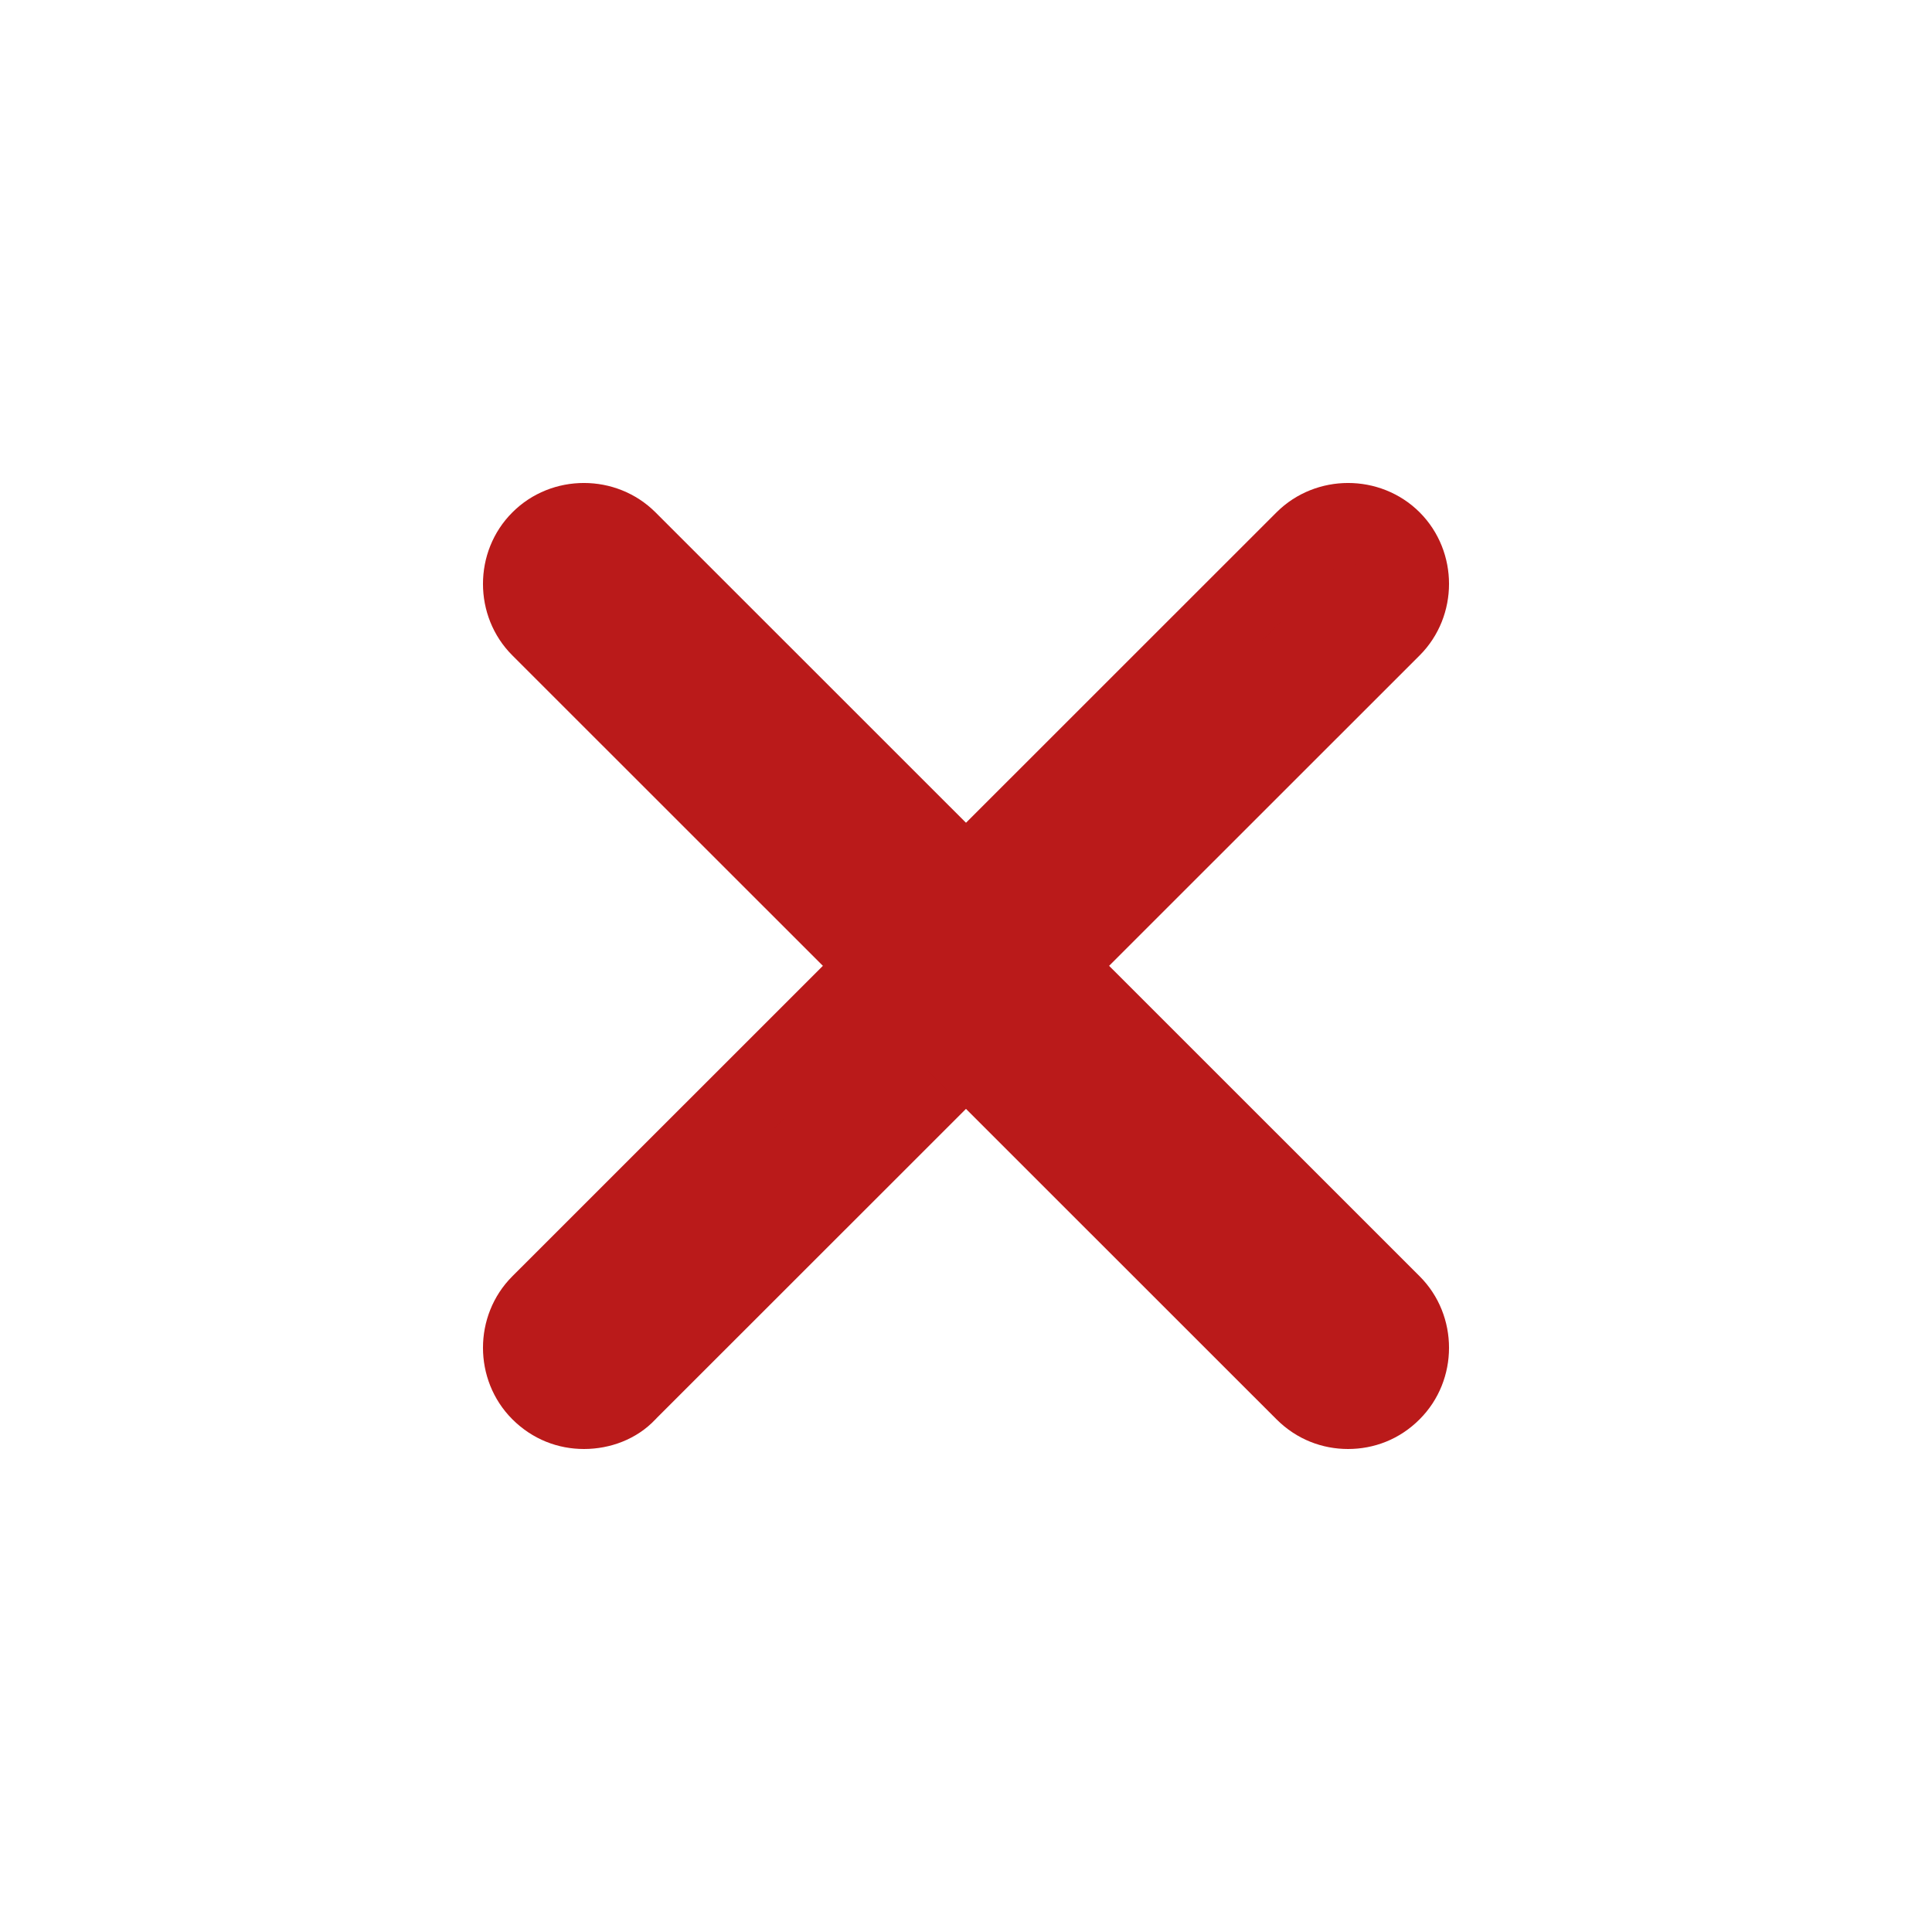 <svg width="24" height="24" viewBox="0 0 24 24" fill="none" xmlns="http://www.w3.org/2000/svg">
<path d="M7.789 17.277L7.783 17.284L7.777 17.29C7.652 17.424 7.458 17.5 7.254 17.5C7.06 17.5 6.871 17.43 6.718 17.277C6.427 16.987 6.427 16.498 6.718 16.208L16.211 6.718C16.502 6.427 16.991 6.427 17.282 6.718C17.573 7.009 17.573 7.497 17.282 7.788L7.789 17.277Z" fill="#BA1A1A" stroke="#BA1A1A"/>
<path d="M16.746 18C16.428 18 16.109 17.883 15.857 17.631L6.365 8.142C5.878 7.656 5.878 6.851 6.365 6.365C6.851 5.878 7.656 5.878 8.143 6.365L17.635 15.854C18.122 16.34 18.122 17.145 17.635 17.631C17.384 17.883 17.065 18 16.746 18Z" fill="#BA1A1A"/>
</svg>
